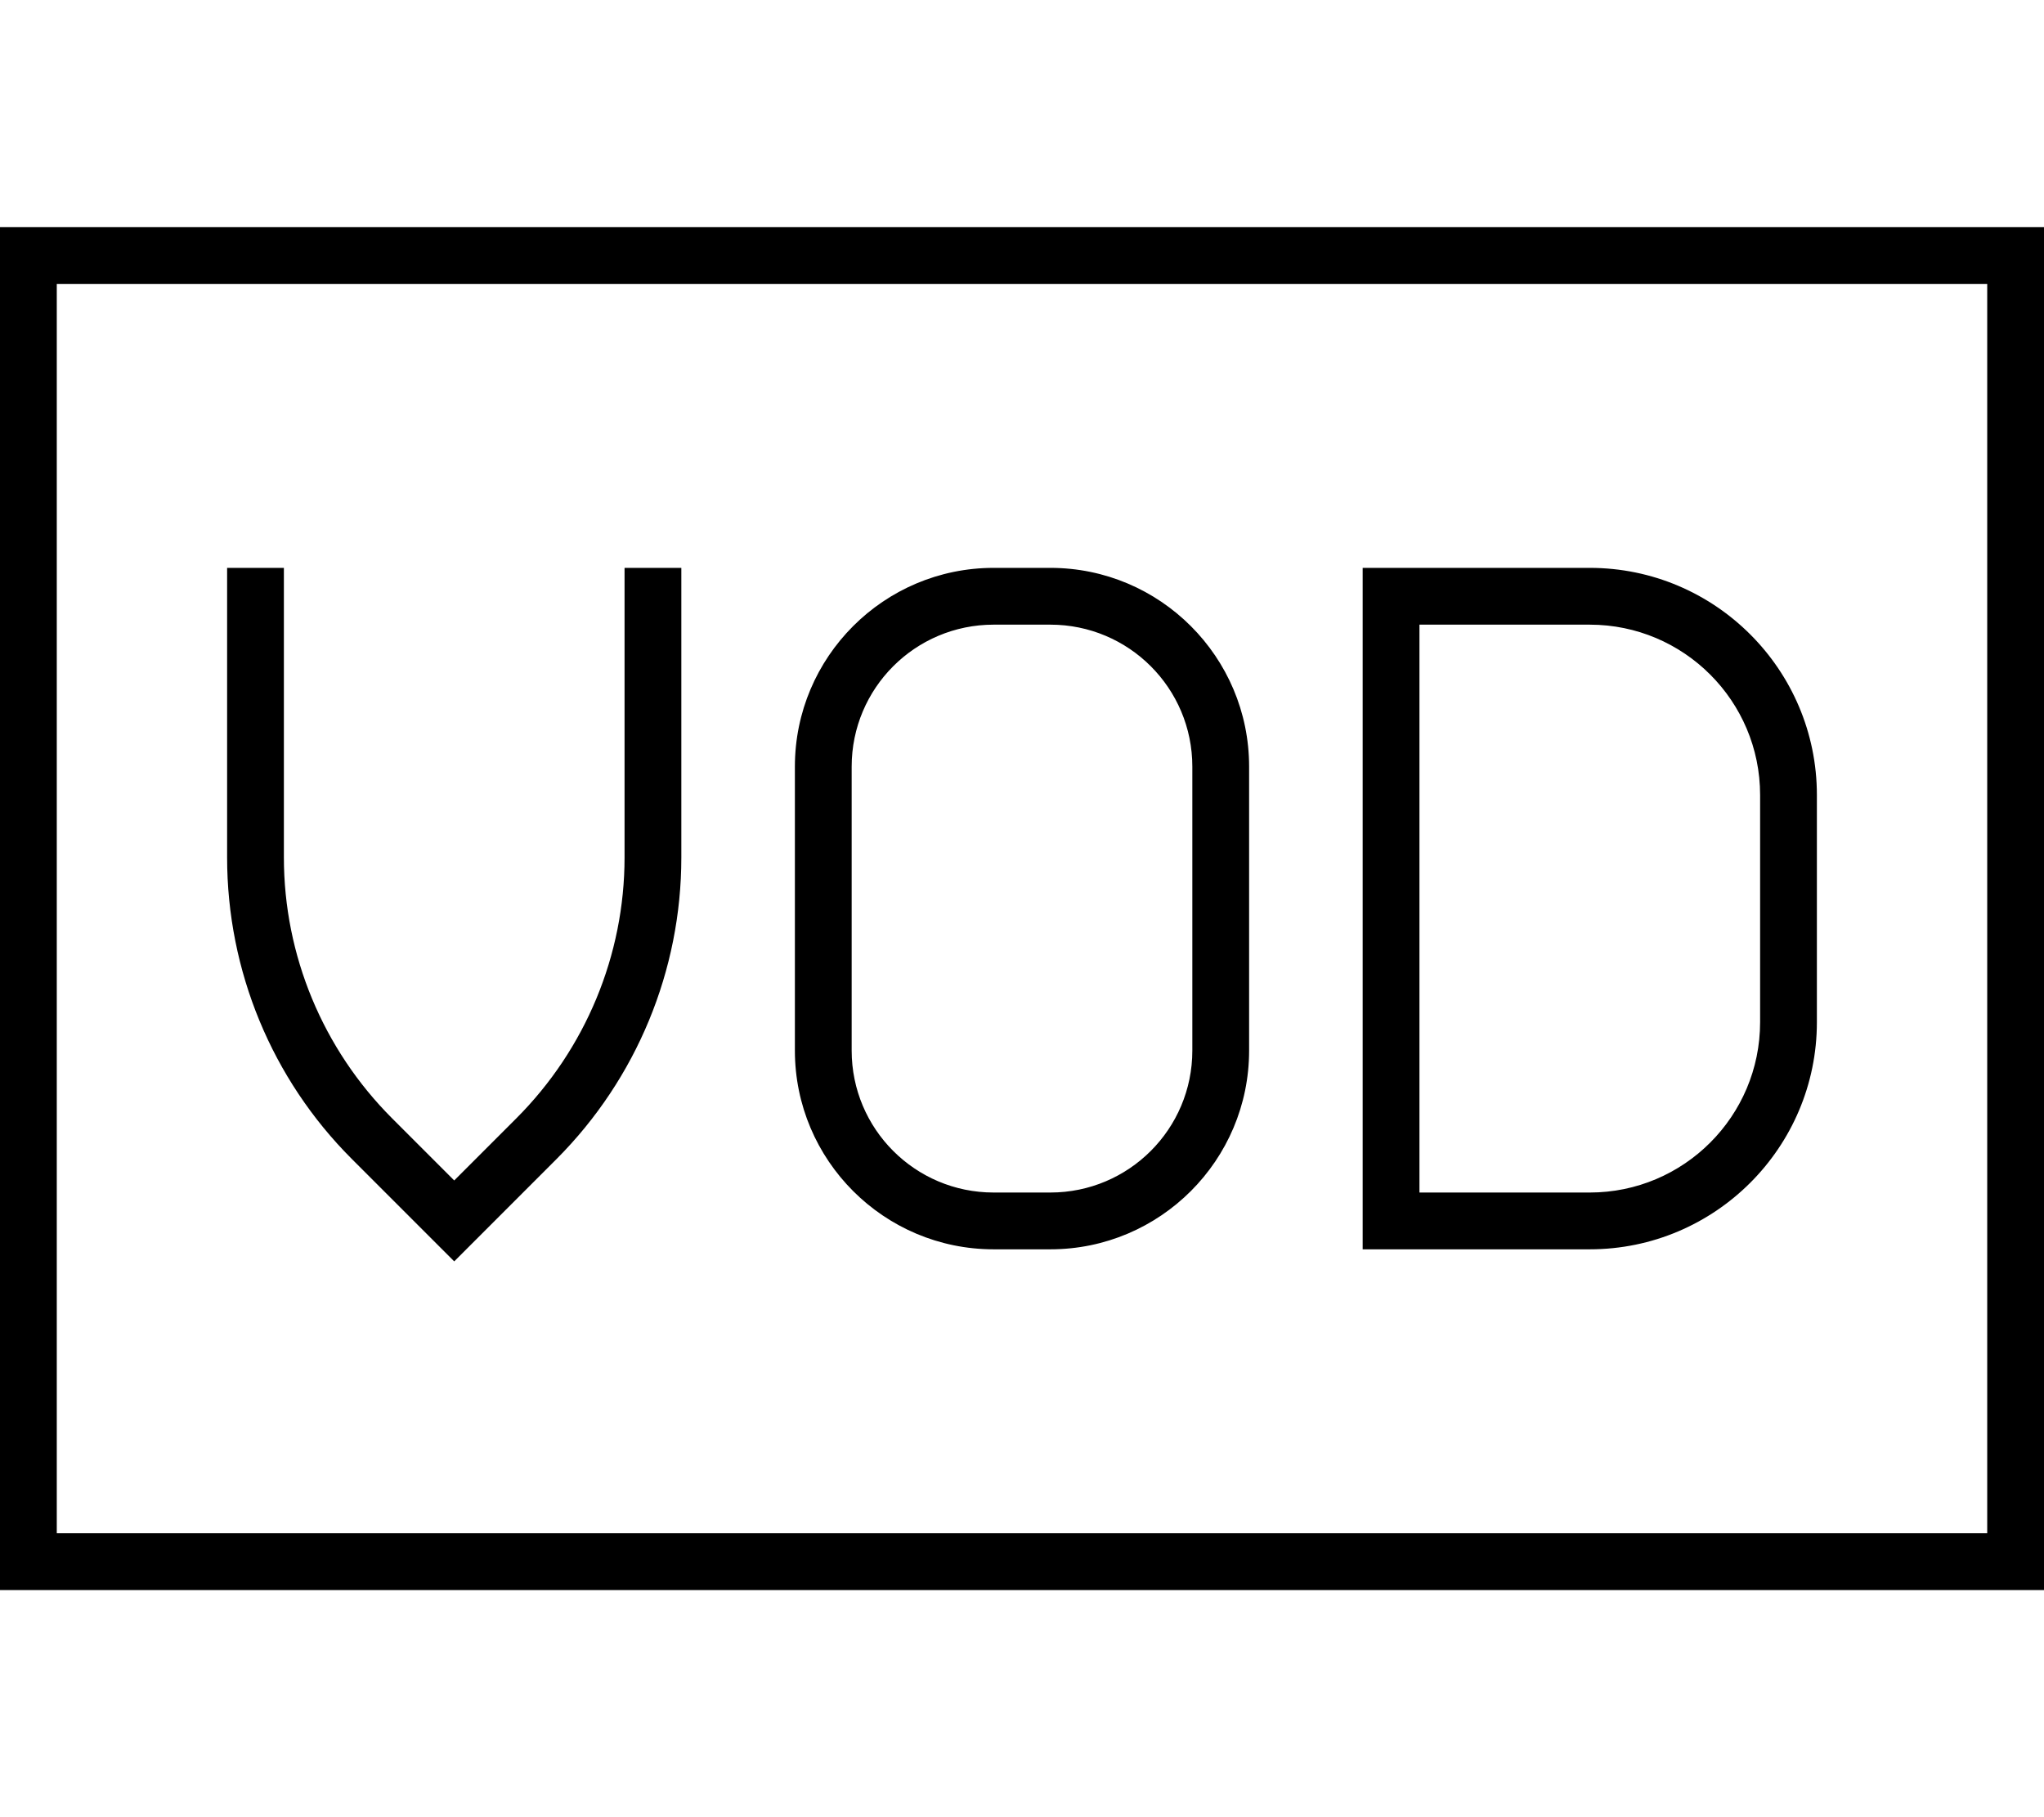 <svg xmlns="http://www.w3.org/2000/svg" viewBox="0 0 576 512"><!--! Font Awesome Pro 7.1.0 by @fontawesome - https://fontawesome.com License - https://fontawesome.com/license (Commercial License) Copyright 2025 Fonticons, Inc. --><path fill="currentColor" d="M16 80l0 352 544 0 0-352-544 0zM0 64l576 0 0 384-576 0 0-384zM80 168l0 73.6c0 27.6 11 54 30.5 73.5l17.5 17.5 17.5-17.5c19.5-19.5 30.5-46 30.5-73.5l0-81.6 16 0 0 81.6c0 31.8-12.6 62.3-35.1 84.9-18.4 18.4-28 28-28.9 28.9-.8-.8-10.5-10.5-28.9-28.9-22.5-22.5-35.1-53-35.1-84.9l0-81.6 16 0 0 8zm200 8c-22.1 0-40 17.9-40 40l0 80c0 22.1 17.9 40 40 40l16 0c22.1 0 40-17.9 40-40l0-80c0-22.1-17.9-40-40-40l-16 0zm-56 40c0-30.9 25.1-56 56-56l16 0c30.9 0 56 25.1 56 56l0 80c0 30.9-25.1 56-56 56l-16 0c-30.9 0-56-25.1-56-56l0-80zm168-56l56 0c35.3 0 64 28.7 64 64l0 64c0 35.3-28.7 64-64 64l-64 0 0-192 8 0zm8 176l48 0c26.5 0 48-21.5 48-48l0-64c0-26.5-21.5-48-48-48l-48 0 0 160z"/></svg>